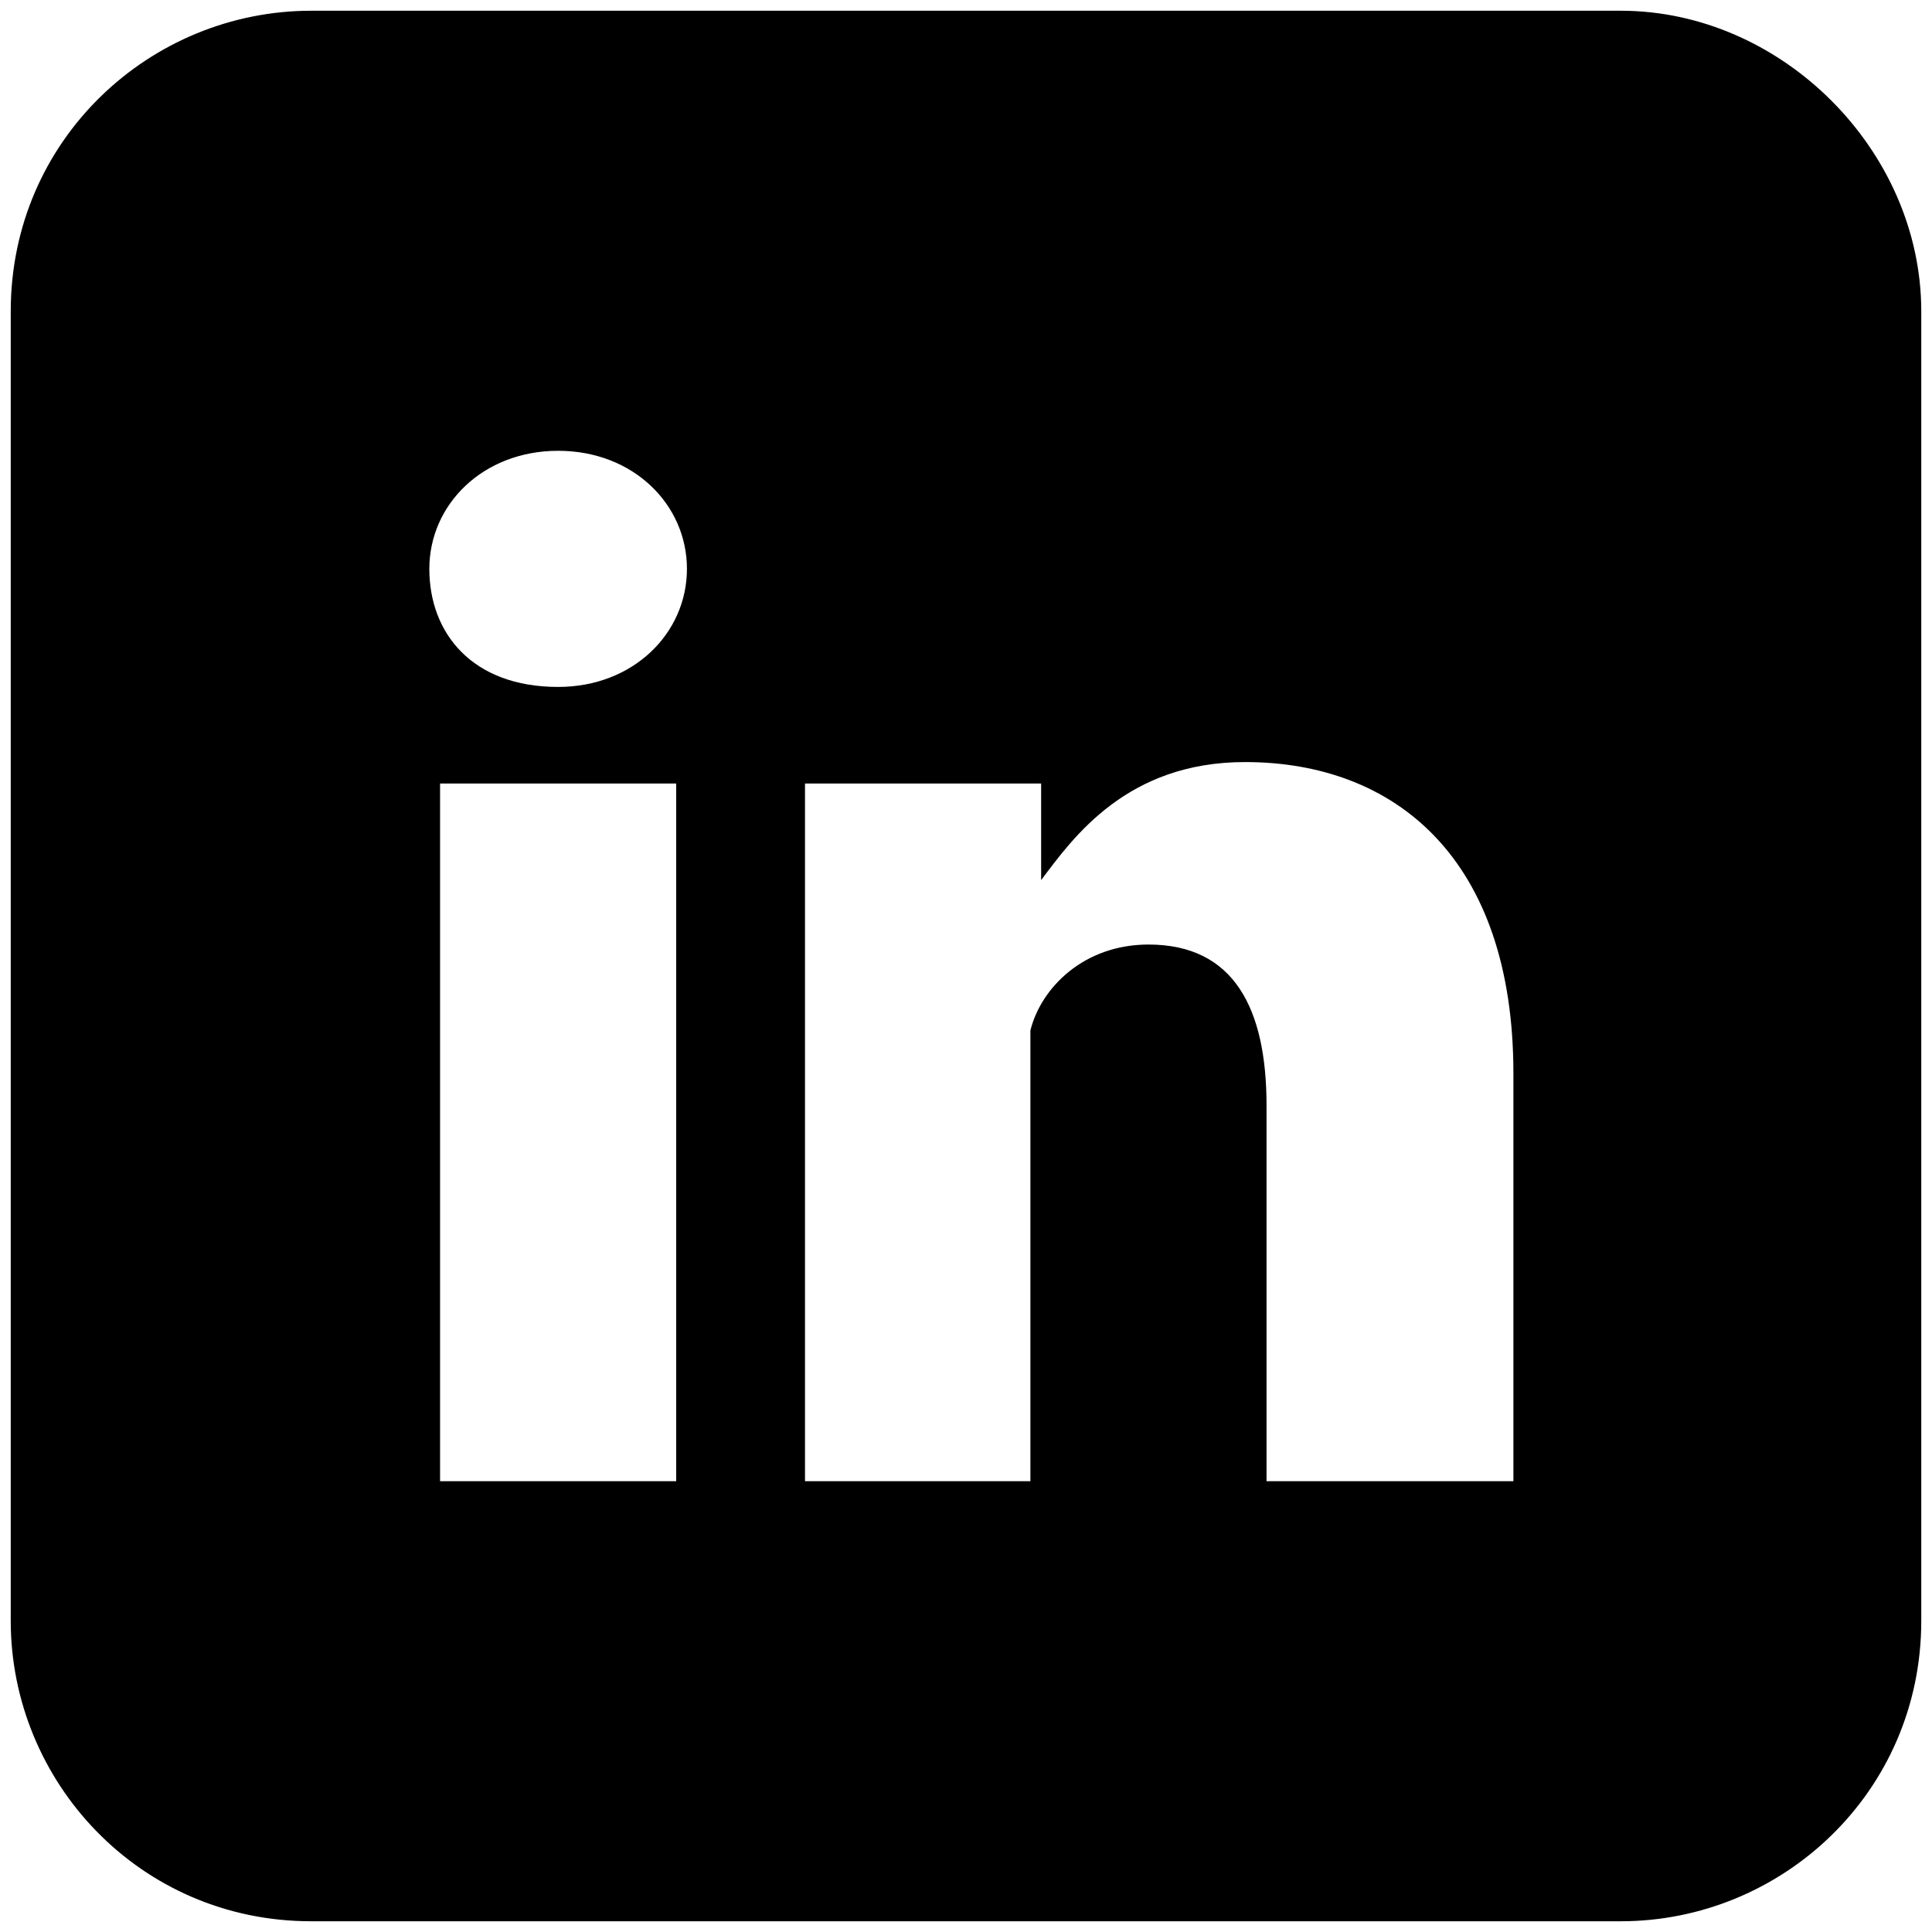 <svg xmlns="http://www.w3.org/2000/svg" viewBox="0 0 18 18"><path d="M15.1.1H2.9C1.4.1.1 1.3.1 2.9v12.2c0 1.5 1.2 2.8 2.8 2.8h12.2c1.5 0 2.8-1.2 2.8-2.8V2.9c0-1.5-1.3-2.8-2.8-2.8zM6.3 13.8H4.1V7.3h2.2v6.5zM5.2 6.4C4.4 6.4 4 5.9 4 5.3c0-.6.5-1.1 1.2-1.1s1.2.5 1.2 1.1c0 .6-.5 1.1-1.2 1.1zm8.8 7.4h-2.2v-3.5c0-.9-.3-1.5-1.1-1.5-.6 0-1 .4-1.1.8v4.2H7.5V7.3h2.2v.9c.3-.4.8-1.1 1.9-1.1 1.4 0 2.5.9 2.5 2.9v3.8zM9.5 8.4c0-.1 0-.1 0 0z"/></svg>